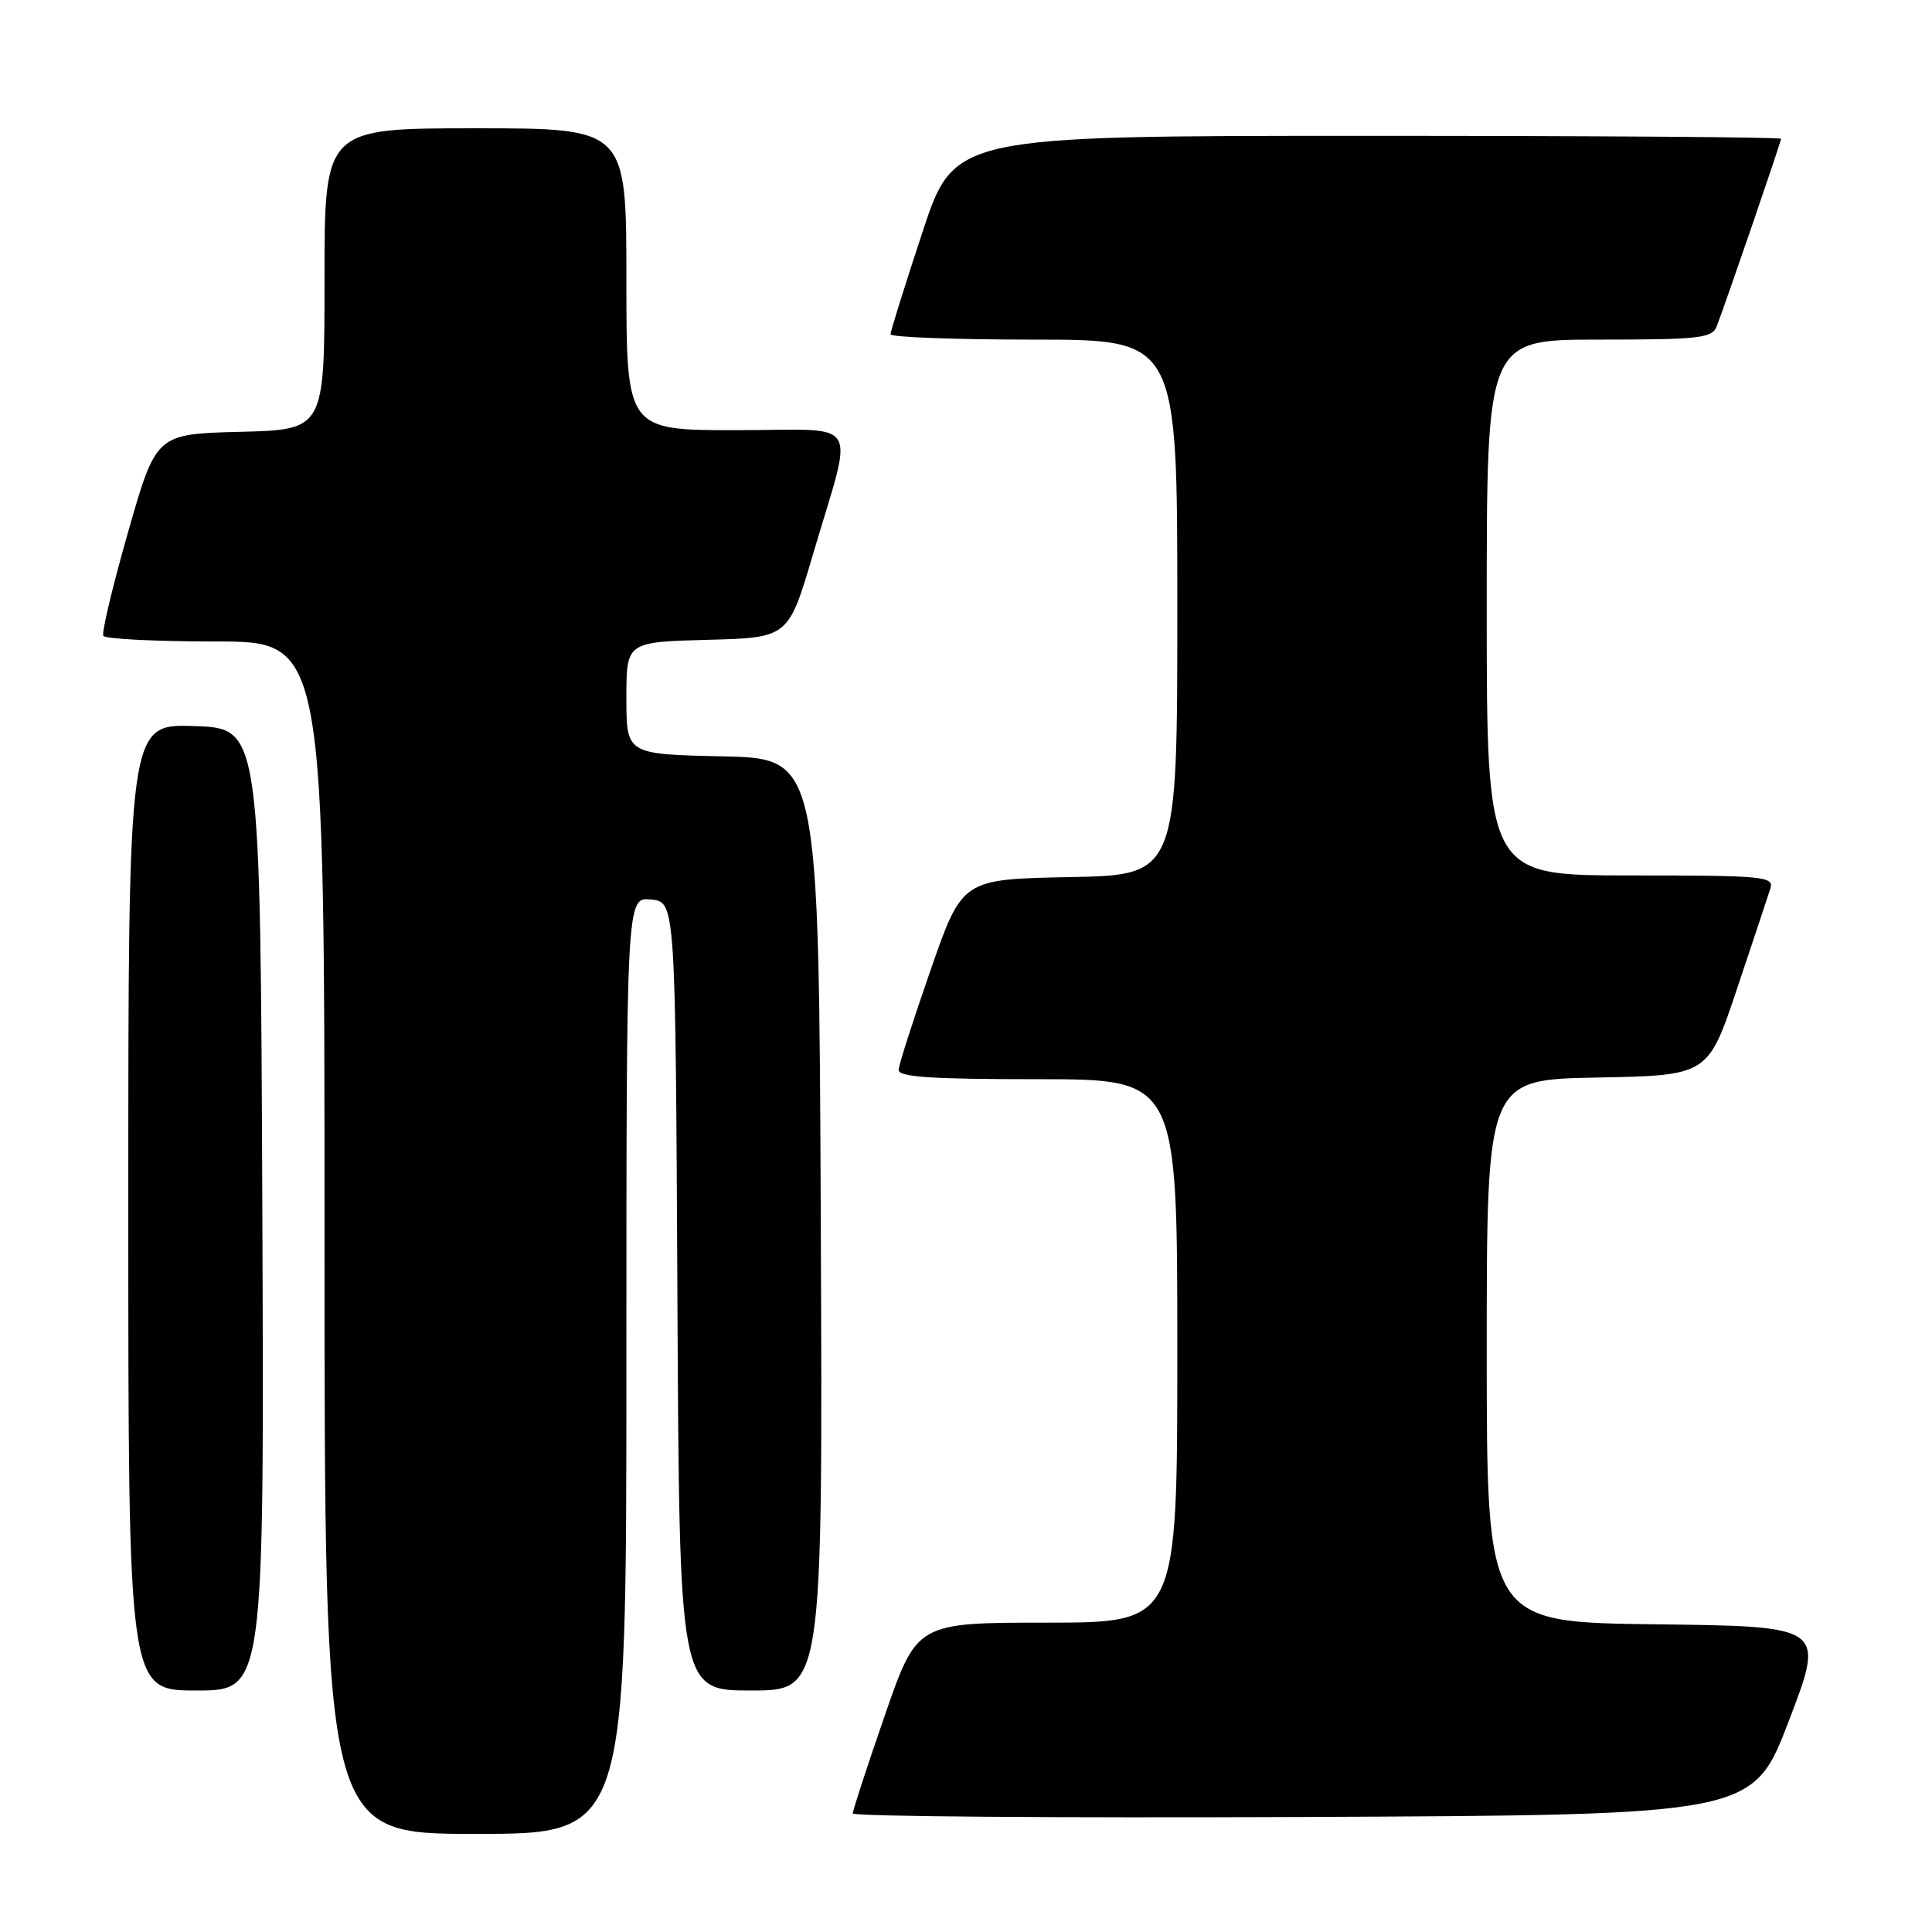 <?xml version="1.0" encoding="UTF-8" standalone="no"?>
<!DOCTYPE svg PUBLIC "-//W3C//DTD SVG 1.1//EN" "http://www.w3.org/Graphics/SVG/1.1/DTD/svg11.dtd" >
<svg xmlns="http://www.w3.org/2000/svg" xmlns:xlink="http://www.w3.org/1999/xlink" version="1.1" viewBox="0 0 256 256">
 <g >
 <path fill="currentColor"
d=" M 83.00 180.94 C 83.00 118.87 83.00 118.87 86.25 119.19 C 89.50 119.50 89.50 119.50 89.76 171.75 C 90.02 224.00 90.02 224.00 99.52 224.00 C 109.02 224.00 109.02 224.00 108.76 162.25 C 108.50 100.50 108.50 100.50 95.75 100.22 C 83.00 99.94 83.00 99.94 83.00 92.50 C 83.00 85.07 83.00 85.07 93.73 84.78 C 104.46 84.50 104.46 84.50 107.71 73.50 C 113.18 54.92 114.45 57.00 97.58 57.00 C 83.00 57.00 83.00 57.00 83.00 37.00 C 83.00 17.00 83.00 17.00 63.00 17.00 C 43.00 17.00 43.00 17.00 43.00 36.97 C 43.00 56.93 43.00 56.93 31.84 57.22 C 20.69 57.50 20.69 57.50 16.97 70.50 C 14.93 77.65 13.45 83.84 13.69 84.25 C 13.92 84.66 20.62 85.00 28.56 85.00 C 43.00 85.00 43.00 85.00 43.00 164.00 C 43.00 243.00 43.00 243.00 63.00 243.00 C 83.00 243.00 83.00 243.00 83.00 180.94 Z  M 237.04 228.00 C 241.82 215.50 241.82 215.50 219.41 215.23 C 197.00 214.96 197.00 214.96 197.00 179.01 C 197.00 143.05 197.00 143.05 211.66 142.78 C 226.32 142.50 226.32 142.50 230.17 131.00 C 232.29 124.67 234.27 118.71 234.58 117.75 C 235.10 116.13 233.77 116.00 216.07 116.00 C 197.00 116.00 197.00 116.00 197.00 80.50 C 197.00 45.00 197.00 45.00 211.89 45.00 C 225.15 45.00 226.86 44.81 227.47 43.25 C 228.65 40.20 236.00 18.79 236.00 18.39 C 236.00 18.17 211.35 18.00 181.22 18.00 C 126.44 18.00 126.44 18.00 122.22 30.79 C 119.90 37.82 118.00 43.90 118.00 44.29 C 118.00 44.68 126.55 45.00 137.00 45.00 C 156.00 45.00 156.00 45.00 156.00 80.47 C 156.00 115.95 156.00 115.95 141.75 116.22 C 127.50 116.50 127.50 116.50 123.32 128.50 C 121.02 135.10 119.11 141.06 119.07 141.75 C 119.02 142.71 123.33 143.00 137.50 143.00 C 156.00 143.00 156.00 143.00 156.00 179.00 C 156.00 215.00 156.00 215.00 138.75 215.01 C 121.50 215.01 121.50 215.01 117.25 227.28 C 114.91 234.03 113.00 239.88 113.00 240.29 C 113.00 240.69 139.83 240.90 172.63 240.76 C 232.26 240.50 232.26 240.50 237.04 228.00 Z  M 34.76 160.25 C 34.50 96.50 34.50 96.50 25.75 96.21 C 17.00 95.92 17.00 95.92 17.00 159.96 C 17.00 224.00 17.00 224.00 26.01 224.00 C 35.01 224.00 35.01 224.00 34.76 160.25 Z "/>
</g>
</svg>